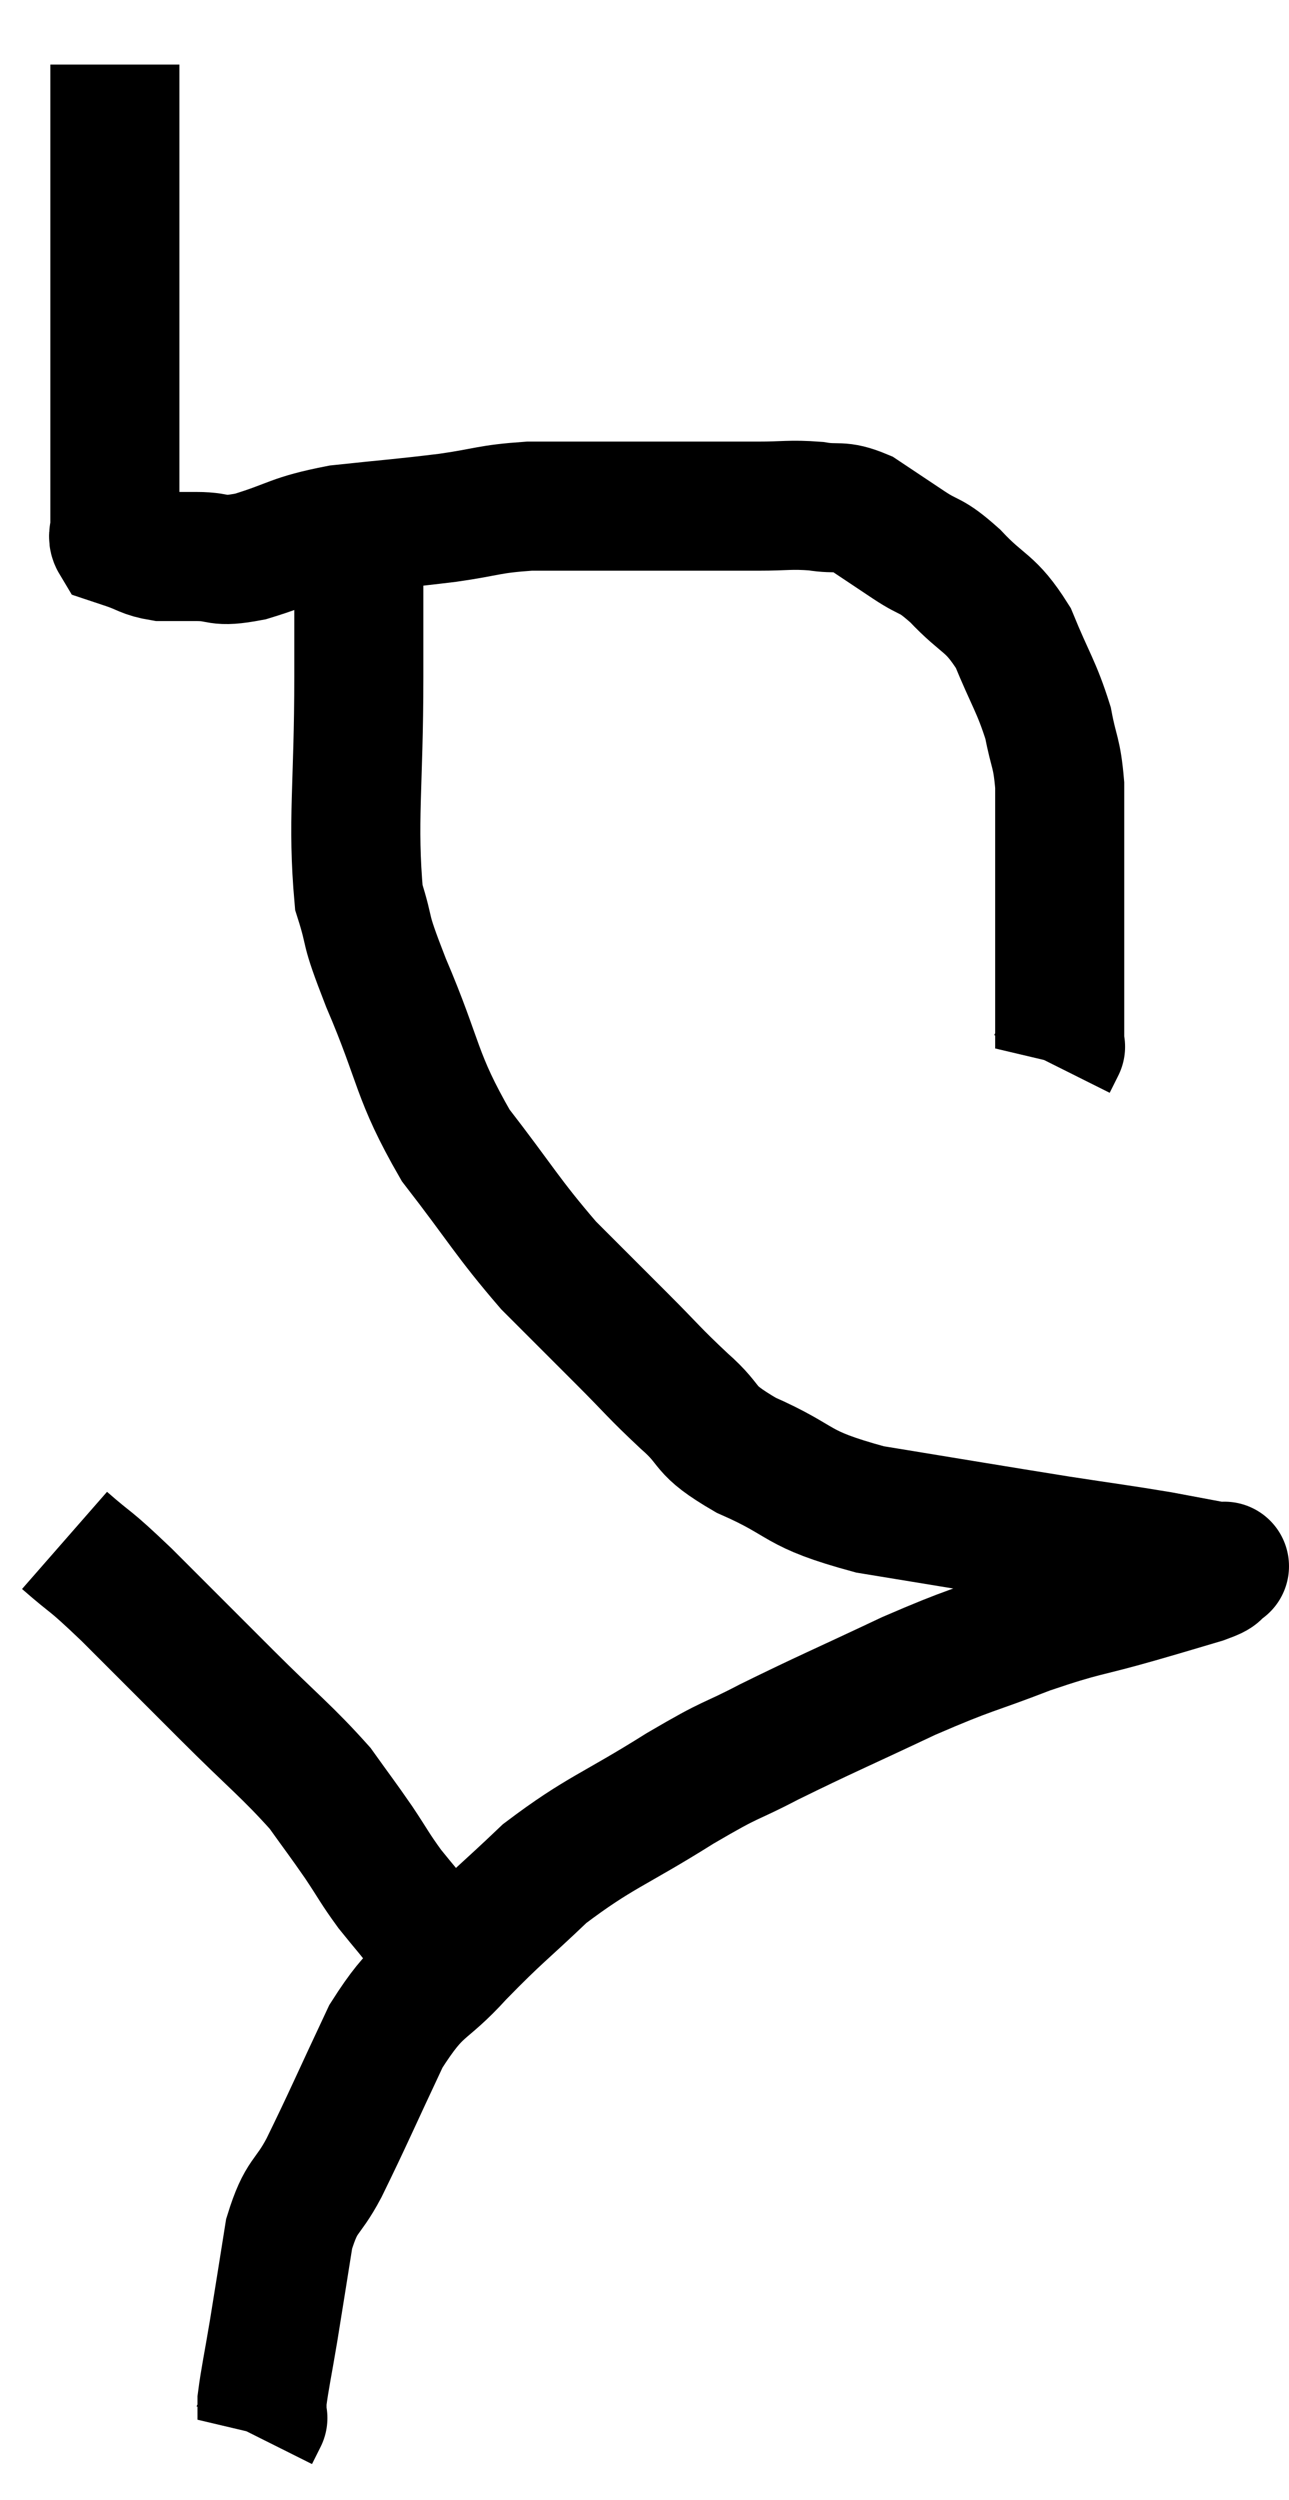 <svg xmlns="http://www.w3.org/2000/svg" viewBox="10.76 5.96 19.973 38.72" width="19.973" height="38.72"><path d="M 12.54 6.96 C 12.54 8.25, 12.54 8.13, 12.54 9.54 C 12.54 11.07, 12.54 11.535, 12.54 12.6 C 12.54 13.2, 12.54 13.47, 12.54 13.8 C 12.54 13.86, 12.54 13.89, 12.54 13.92 C 12.54 13.92, 12.54 13.875, 12.54 13.92 C 12.54 14.01, 12.54 13.995, 12.54 14.1 C 12.54 14.22, 12.495 14.265, 12.54 14.34 C 12.63 14.37, 12.54 14.34, 12.72 14.4 C 12.99 14.49, 12.99 14.535, 13.26 14.58 C 13.53 14.58, 13.455 14.58, 13.8 14.58 C 14.22 14.58, 14.085 14.685, 14.64 14.58 C 15.33 14.37, 15.255 14.31, 16.02 14.16 C 16.86 14.07, 16.965 14.07, 17.7 13.98 C 18.33 13.89, 18.315 13.845, 18.96 13.8 C 19.62 13.8, 19.56 13.8, 20.28 13.8 C 21.06 13.8, 21.285 13.8, 21.84 13.8 C 22.17 13.8, 22.11 13.8, 22.5 13.8 C 22.95 13.8, 22.995 13.77, 23.4 13.8 C 23.76 13.86, 23.76 13.77, 24.12 13.92 C 24.48 14.16, 24.48 14.16, 24.84 14.4 C 25.2 14.64, 25.155 14.52, 25.56 14.88 C 26.01 15.36, 26.1 15.27, 26.46 15.84 C 26.73 16.5, 26.82 16.59, 27 17.16 C 27.09 17.64, 27.135 17.595, 27.18 18.12 C 27.18 18.69, 27.18 18.63, 27.18 19.26 C 27.18 19.95, 27.18 19.95, 27.18 20.64 C 27.18 21.33, 27.18 21.63, 27.18 22.02 C 27.18 22.11, 27.18 22.155, 27.18 22.2 C 27.18 22.2, 27.18 22.2, 27.18 22.2 C 27.18 22.2, 27.21 22.14, 27.18 22.2 L 27.06 22.44" fill="none" stroke="black" stroke-width="2"></path><path d="M 16.32 14.52 C 16.32 15.48, 16.32 15.105, 16.32 16.44 C 16.32 18.15, 16.215 18.675, 16.32 19.86 C 16.53 20.52, 16.365 20.22, 16.74 21.18 C 17.28 22.44, 17.19 22.605, 17.82 23.7 C 18.54 24.63, 18.615 24.81, 19.26 25.56 C 19.83 26.13, 19.875 26.175, 20.4 26.7 C 20.88 27.18, 20.88 27.21, 21.36 27.66 C 21.84 28.08, 21.6 28.08, 22.32 28.5 C 23.28 28.92, 23.025 29.01, 24.24 29.34 C 25.71 29.58, 26.055 29.64, 27.18 29.82 C 27.96 29.94, 28.11 29.955, 28.74 30.06 C 29.22 30.15, 29.46 30.195, 29.7 30.24 C 29.7 30.24, 29.7 30.24, 29.7 30.24 C 29.7 30.24, 29.775 30.195, 29.7 30.24 C 29.55 30.33, 29.73 30.3, 29.4 30.42 C 28.89 30.57, 29.055 30.525, 28.38 30.72 C 27.54 30.96, 27.585 30.9, 26.7 31.2 C 25.77 31.56, 25.845 31.485, 24.84 31.92 C 23.76 32.43, 23.565 32.505, 22.68 32.94 C 21.99 33.3, 22.17 33.15, 21.3 33.66 C 20.25 34.32, 20.055 34.335, 19.2 34.98 C 18.54 35.61, 18.495 35.61, 17.88 36.24 C 17.31 36.87, 17.265 36.675, 16.74 37.5 C 16.26 38.52, 16.155 38.775, 15.78 39.54 C 15.51 40.05, 15.435 39.93, 15.24 40.56 C 15.12 41.31, 15.105 41.415, 15 42.06 C 14.91 42.6, 14.865 42.795, 14.82 43.14 C 14.82 43.29, 14.82 43.365, 14.82 43.44 C 14.82 43.44, 14.82 43.44, 14.82 43.44 C 14.82 43.44, 14.85 43.38, 14.82 43.44 L 14.7 43.68" fill="none" stroke="black" stroke-width="2"></path><path d="M 11.76 29.82 C 12.24 30.24, 12.09 30.06, 12.72 30.66 C 13.5 31.44, 13.53 31.47, 14.28 32.22 C 15 32.94, 15.21 33.09, 15.72 33.66 C 16.02 34.08, 16.05 34.11, 16.32 34.5 C 16.56 34.86, 16.56 34.89, 16.8 35.22 C 17.04 35.52, 17.13 35.61, 17.28 35.82 C 17.34 35.94, 17.37 36, 17.4 36.06 C 17.4 36.06, 17.4 36.06, 17.4 36.06 C 17.4 36.06, 17.4 36.06, 17.4 36.06 L 17.4 36.06" fill="none" stroke="black" stroke-width="2"></path></svg>